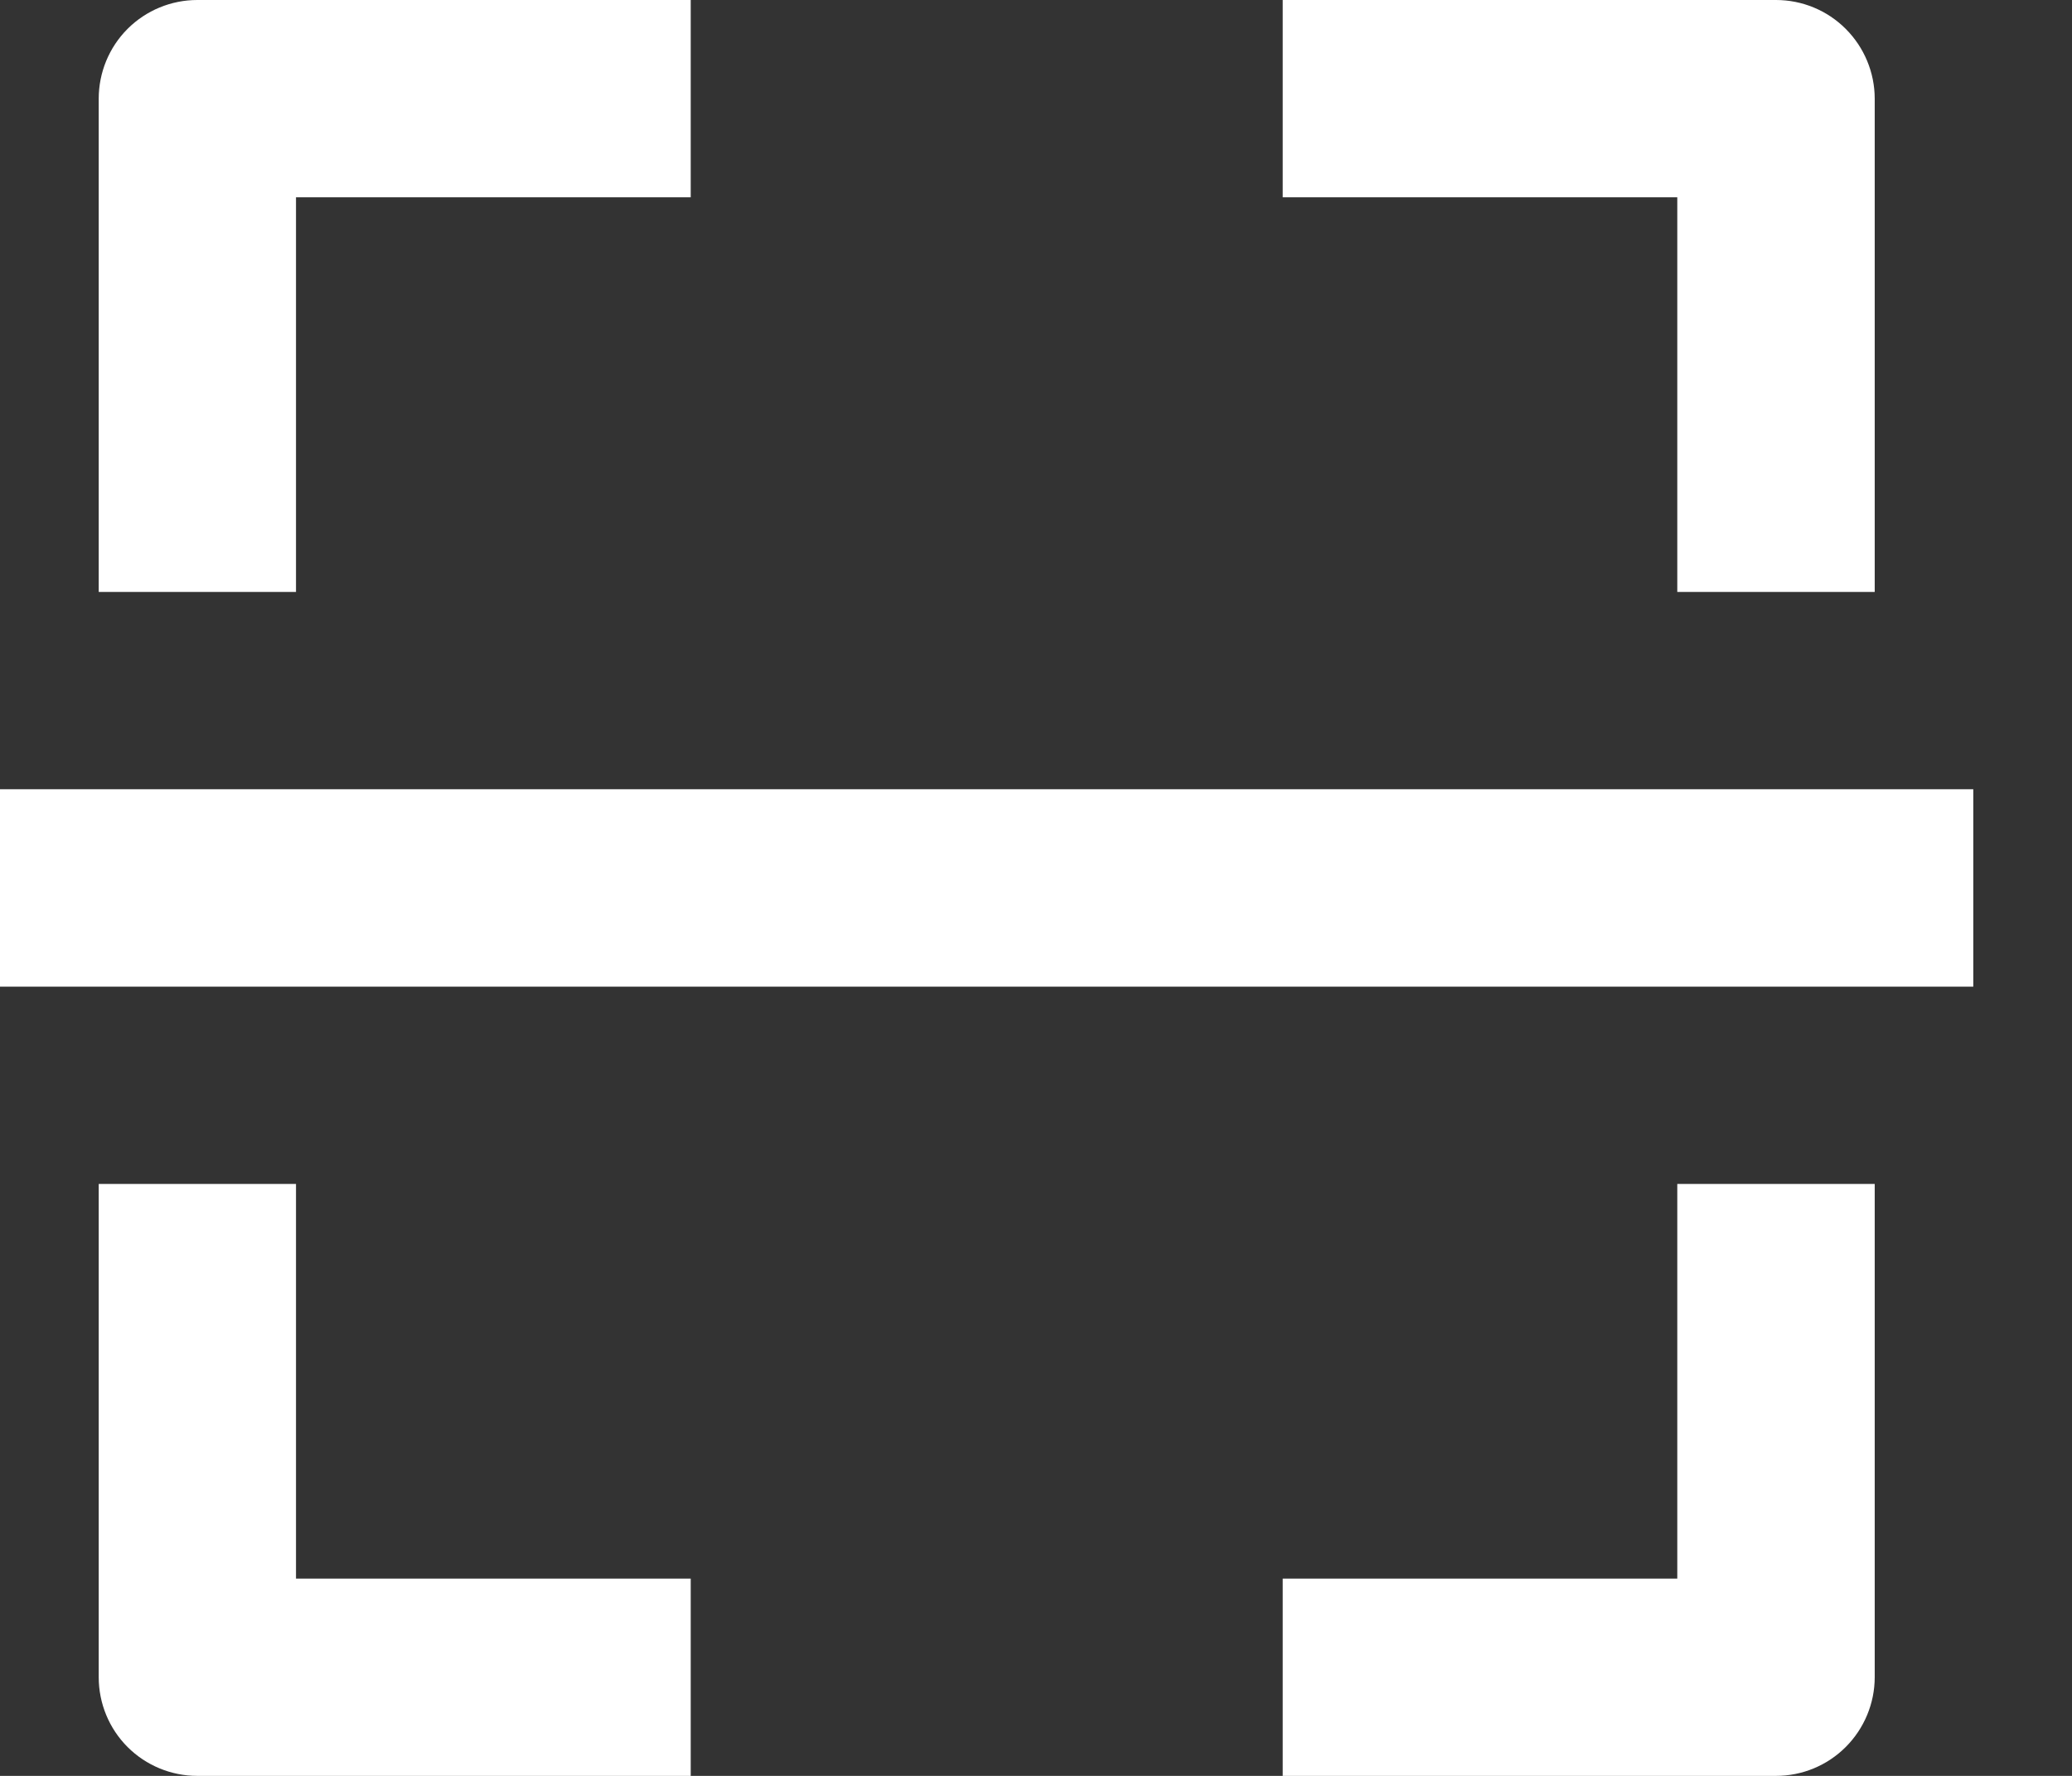 <svg width="14" height="12" viewBox="0 0 14 12" fill="none" xmlns="http://www.w3.org/2000/svg">
<rect x="0" y="0" width="14" height="12" fill="#333333" stroke="none"/>
<path d="M0.667 0.667V4H2V1.333H4.667V0H1.333C1.157 0 0.987 0.07 0.862 0.195C0.737 0.32 0.667 0.49 0.667 0.667ZM12.667 4V0.667C12.667 0.49 12.596 0.32 12.471 0.195C12.346 0.07 12.177 0 12 0H8.667V1.333H11.333V4H12.667ZM11.333 10.667H8.667V12H12C12.177 12 12.346 11.93 12.471 11.805C12.596 11.68 12.667 11.51 12.667 11.333V8H11.333V10.667ZM4.667 12V10.667H2V8H0.667V11.333C0.667 11.51 0.737 11.68 0.862 11.805C0.987 11.93 1.157 12 1.333 12H4.667ZM0 5.333H13.333V6.667H0V5.333Z" fill="white"/>
</svg>
